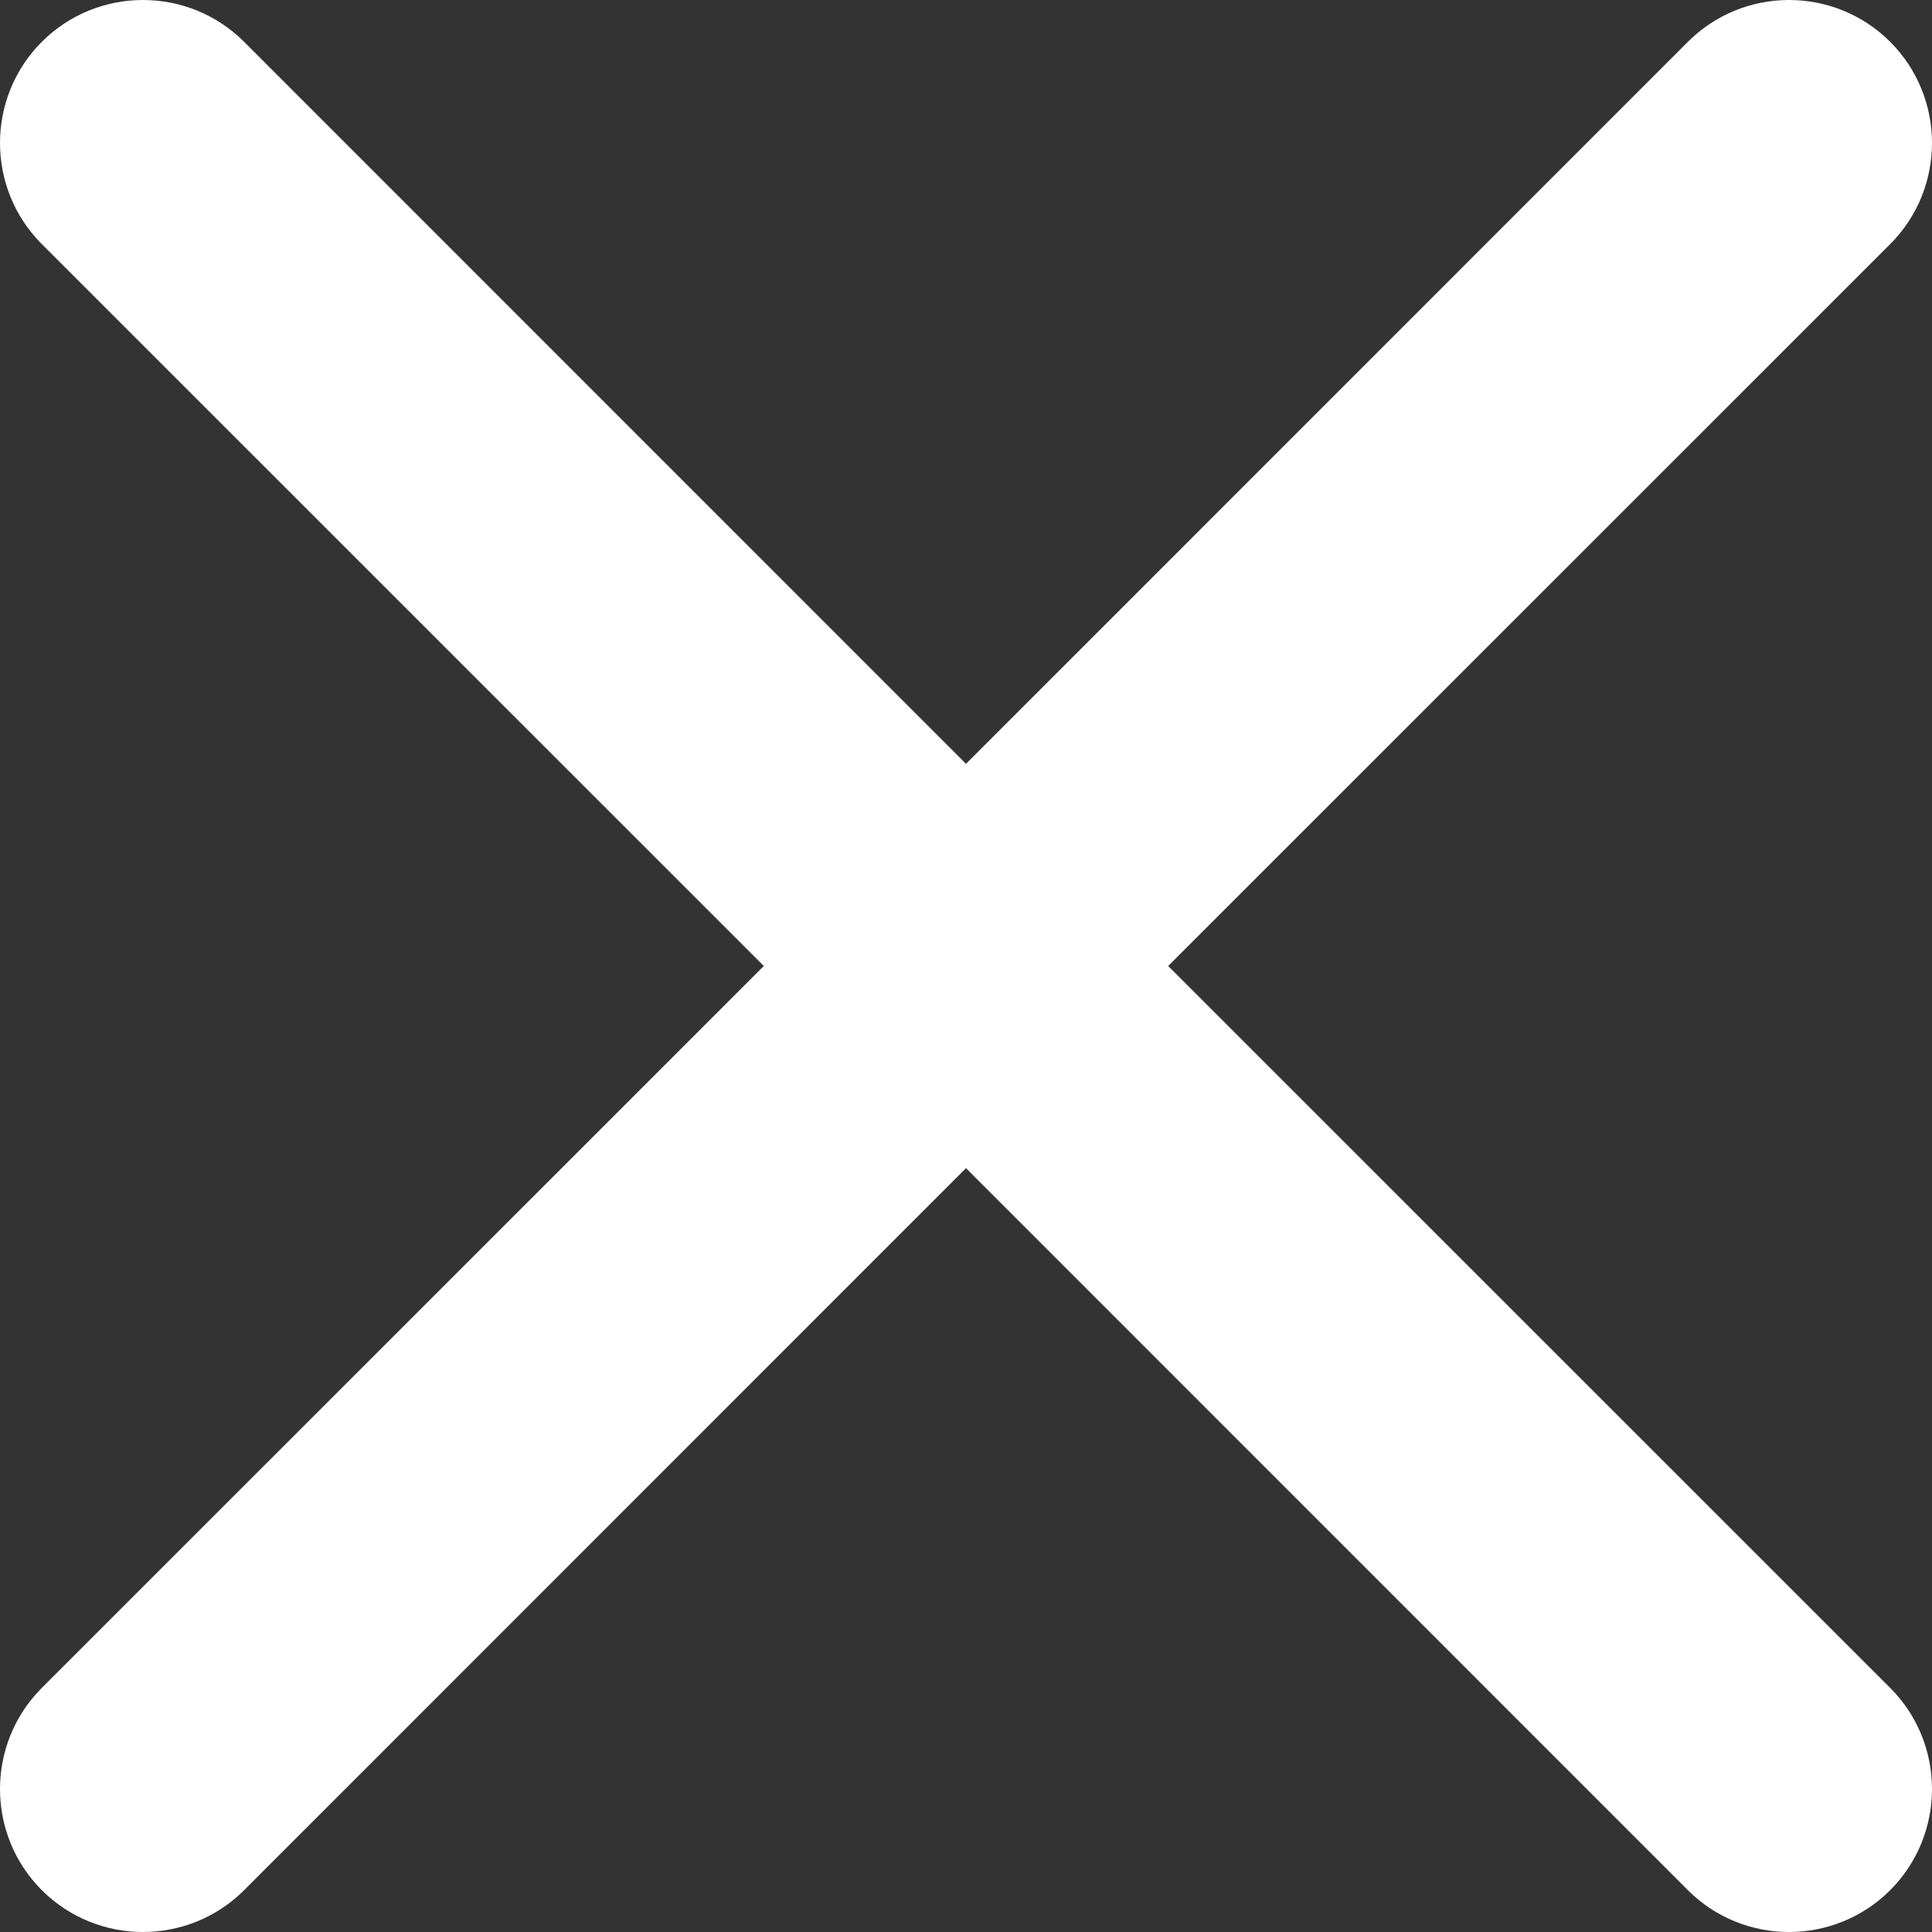 <?xml version="1.0" encoding="UTF-8"?>
<svg width="14px" height="14px" viewBox="0 0 14 14" version="1.1" xmlns="http://www.w3.org/2000/svg" xmlns:xlink="http://www.w3.org/1999/xlink">
    <rect x="0" y="0" width="14" height="14" fill="#333333" stroke="none"/>
    <!-- Generator: Sketch 53 (72520) - https://sketchapp.com -->
    <title>deny</title>
    <desc>Created with Sketch.</desc>
    <g id="Page-1" stroke="none" stroke-width="1" fill="none" fill-rule="evenodd">
        <path d="M8.465,7 L13.697,12.231 C14.101,12.636 14.101,13.292 13.697,13.697 C13.292,14.101 12.636,14.101 12.231,13.697 L7,8.465 L1.769,13.697 C1.364,14.101 0.708,14.101 0.303,13.697 C-0.101,13.292 -0.101,12.636 0.303,12.231 L5.535,7 L0.303,1.769 C-0.101,1.364 -0.101,0.708 0.303,0.303 C0.708,-0.101 1.364,-0.101 1.769,0.303 L7,5.535 L12.231,0.303 C12.636,-0.101 13.292,-0.101 13.697,0.303 C14.101,0.708 14.101,1.364 13.697,1.769 L8.465,7 Z" id="deny" fill="#FFFFFF" fill-rule="nonzero"></path>
    </g>
</svg>